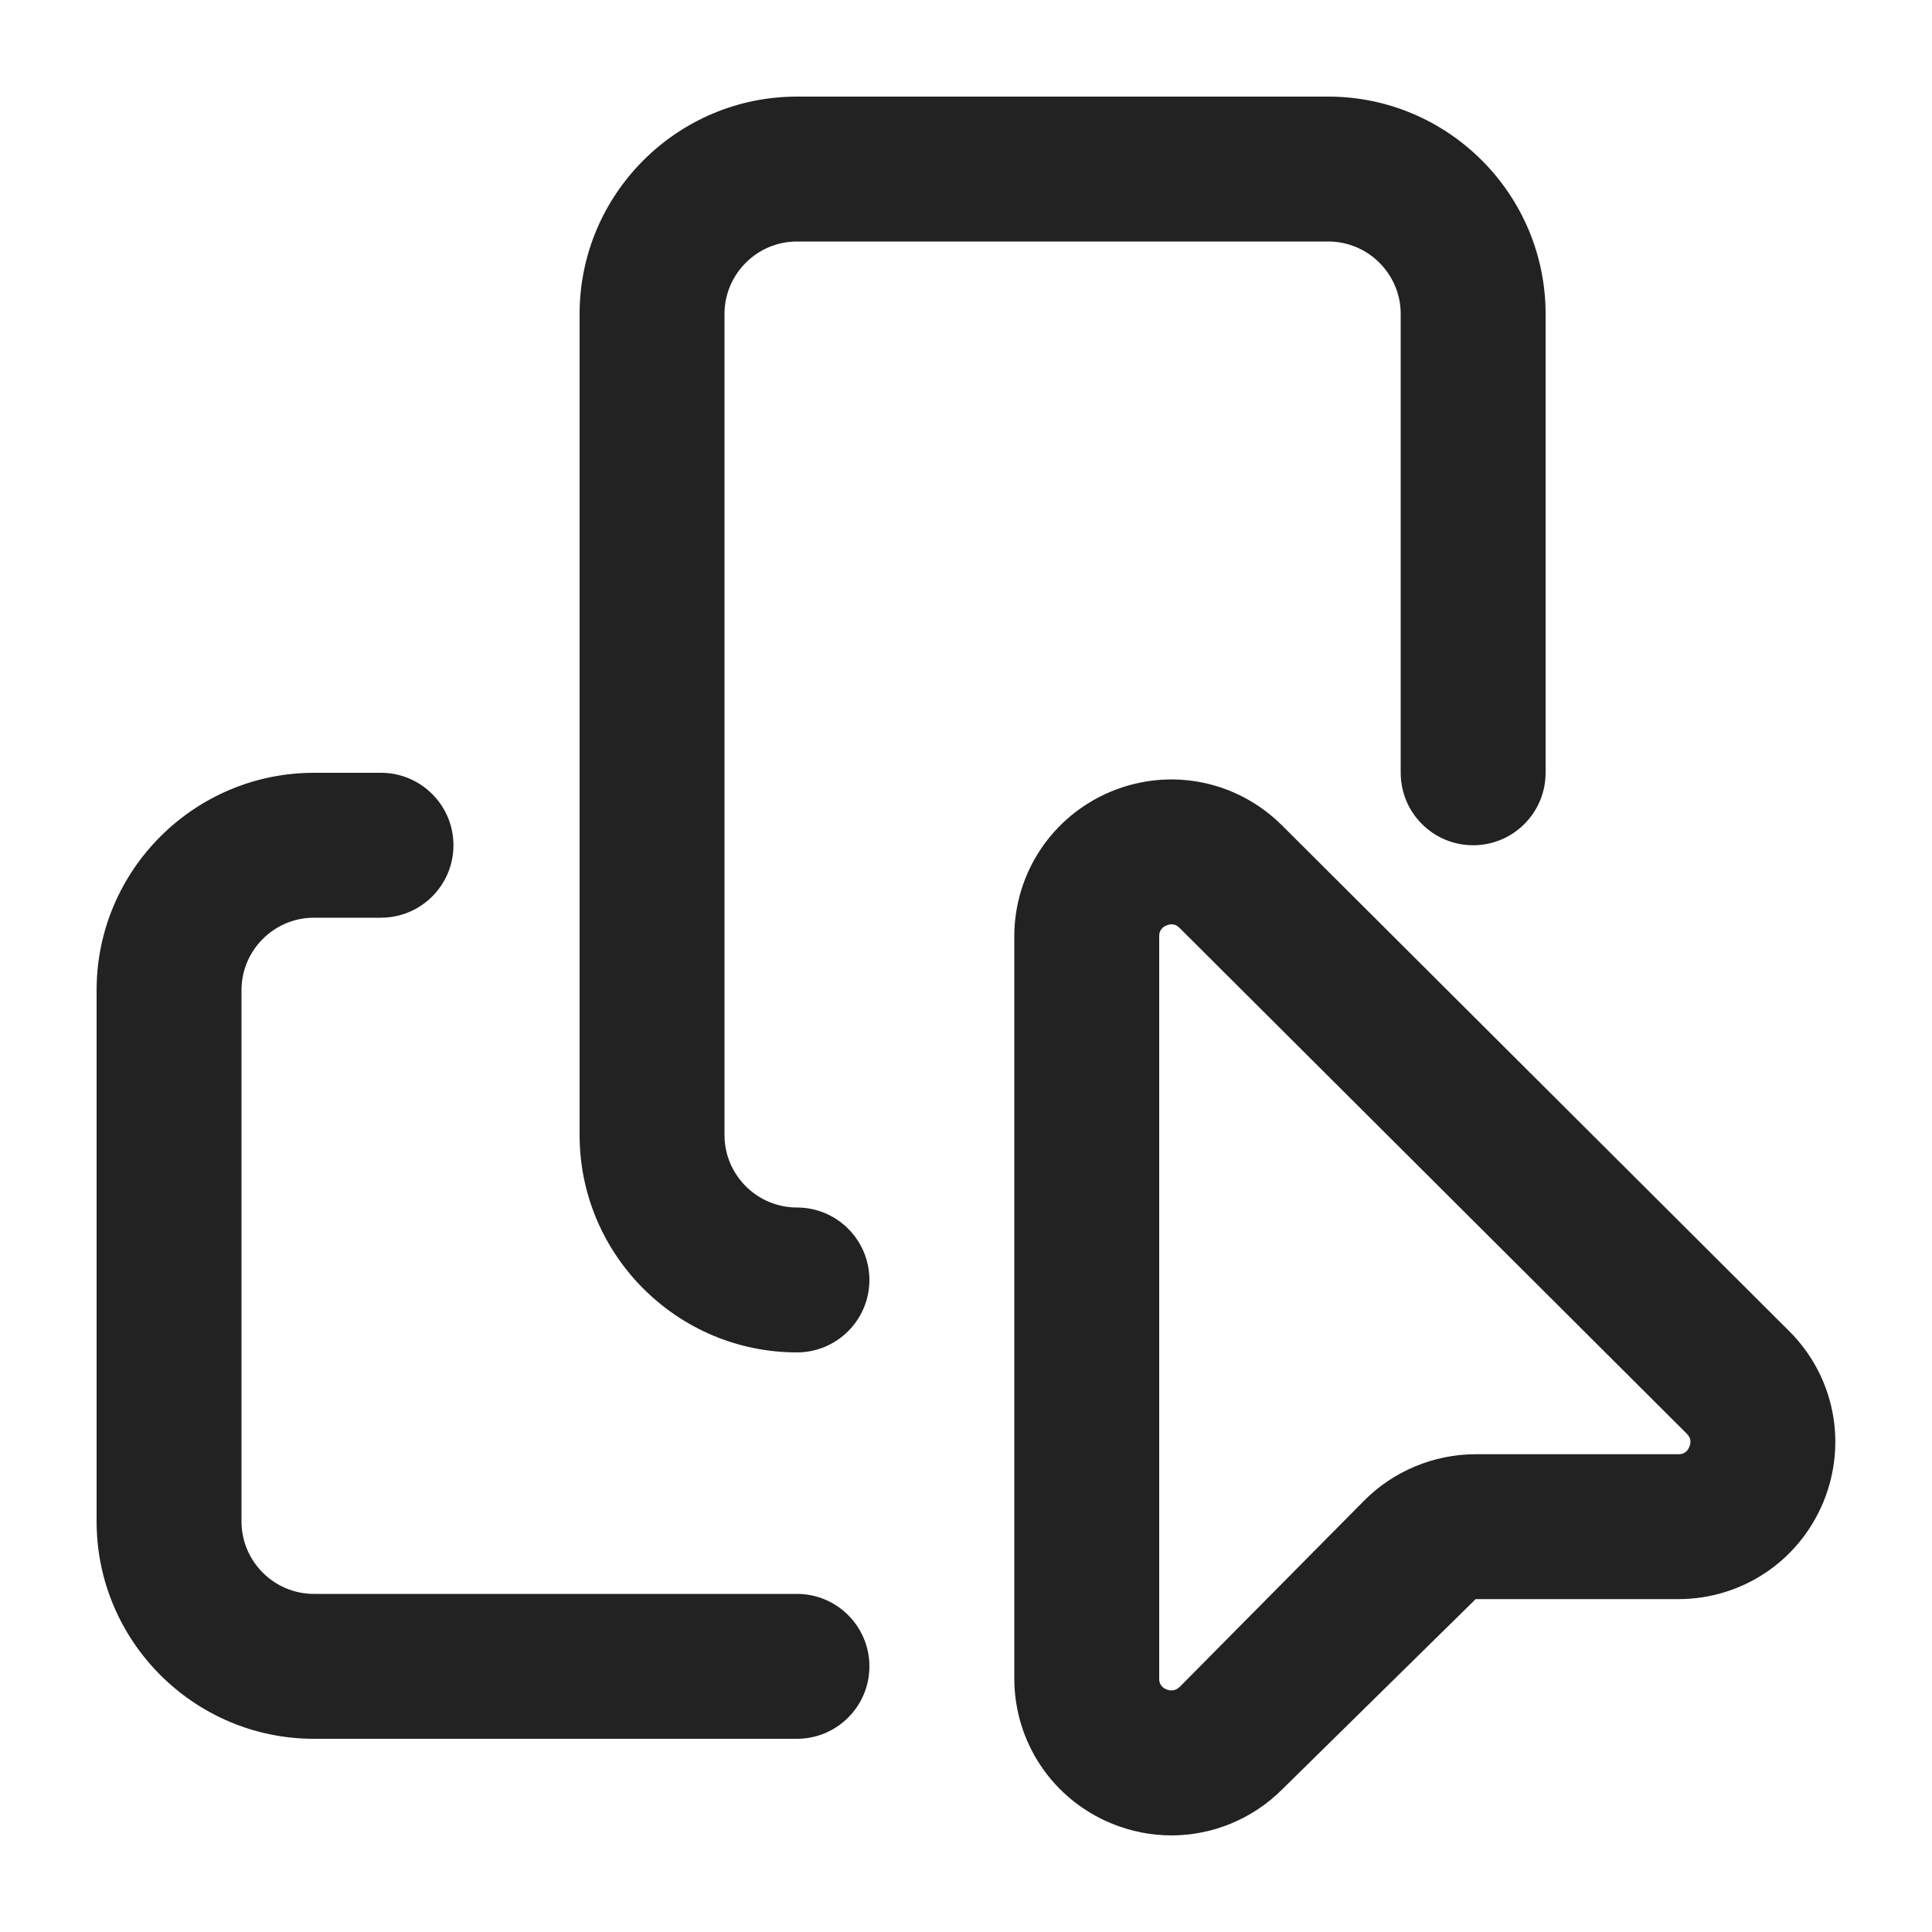 <?xml version="1.0" encoding="UTF-8"?>
<svg   xmlns="http://www.w3.org/2000/svg" width="20" height="20" viewBox="0 0 20 20">
  <path d="M8.25,14c-1.24,0-2.25-1.01-2.25-2.25V3.25c0-1.24,1.01-2.25,2.25-2.25h5.5c1.24,0,2.25,1.01,2.25,2.25v4.75c0,.414-.336.75-.75.75s-.75-.336-.75-.75V3.25c0-.413-.337-.75-.75-.75h-5.5c-.413,0-.75.337-.75.75v8.5c0,.413.337.75.75.75.414,0,.75.336.75.75s-.336.75-.75.75Z" fill="#222"/>
  <path d="M8.25,18H3.25c-1.24,0-2.25-1.01-2.25-2.25v-5.5c0-1.24,1.01-2.25,2.25-2.25h.694c.414,0,.75.336.75.75s-.336.75-.75.75h-.694c-.413,0-.75.337-.75.75v5.5c0,.413.337.75.75.75h5c.414,0,.75.336.75.75s-.336.75-.75.75Z" fill="#222"/>
  <path d="M12.126,19c-.209,0-.419-.041-.621-.124-.61-.252-1.005-.841-1.005-1.501v-7.681c0-.658.393-1.247,1.001-1.5.609-.253,1.302-.116,1.77.35l5.25,5.235c.468.466.606,1.16.354,1.771-.252.609-.841,1.004-1.501,1.004h-2.098l-1.998,1.965c-.312.314-.729.481-1.152.481ZM12.13,9.568c-.016,0-.033.003-.054.012-.076.031-.076.092-.076.114v7.681c0,.022,0,.083.076.114.076.029.12-.012.137-.027l1.909-1.928c.302-.305.723-.48,1.154-.48h2.098c.022,0,.083,0,.114-.077.032-.076-.011-.119-.026-.135l-5.25-5.235c-.012-.012-.038-.038-.082-.038Z" fill="#222"/>
</svg>